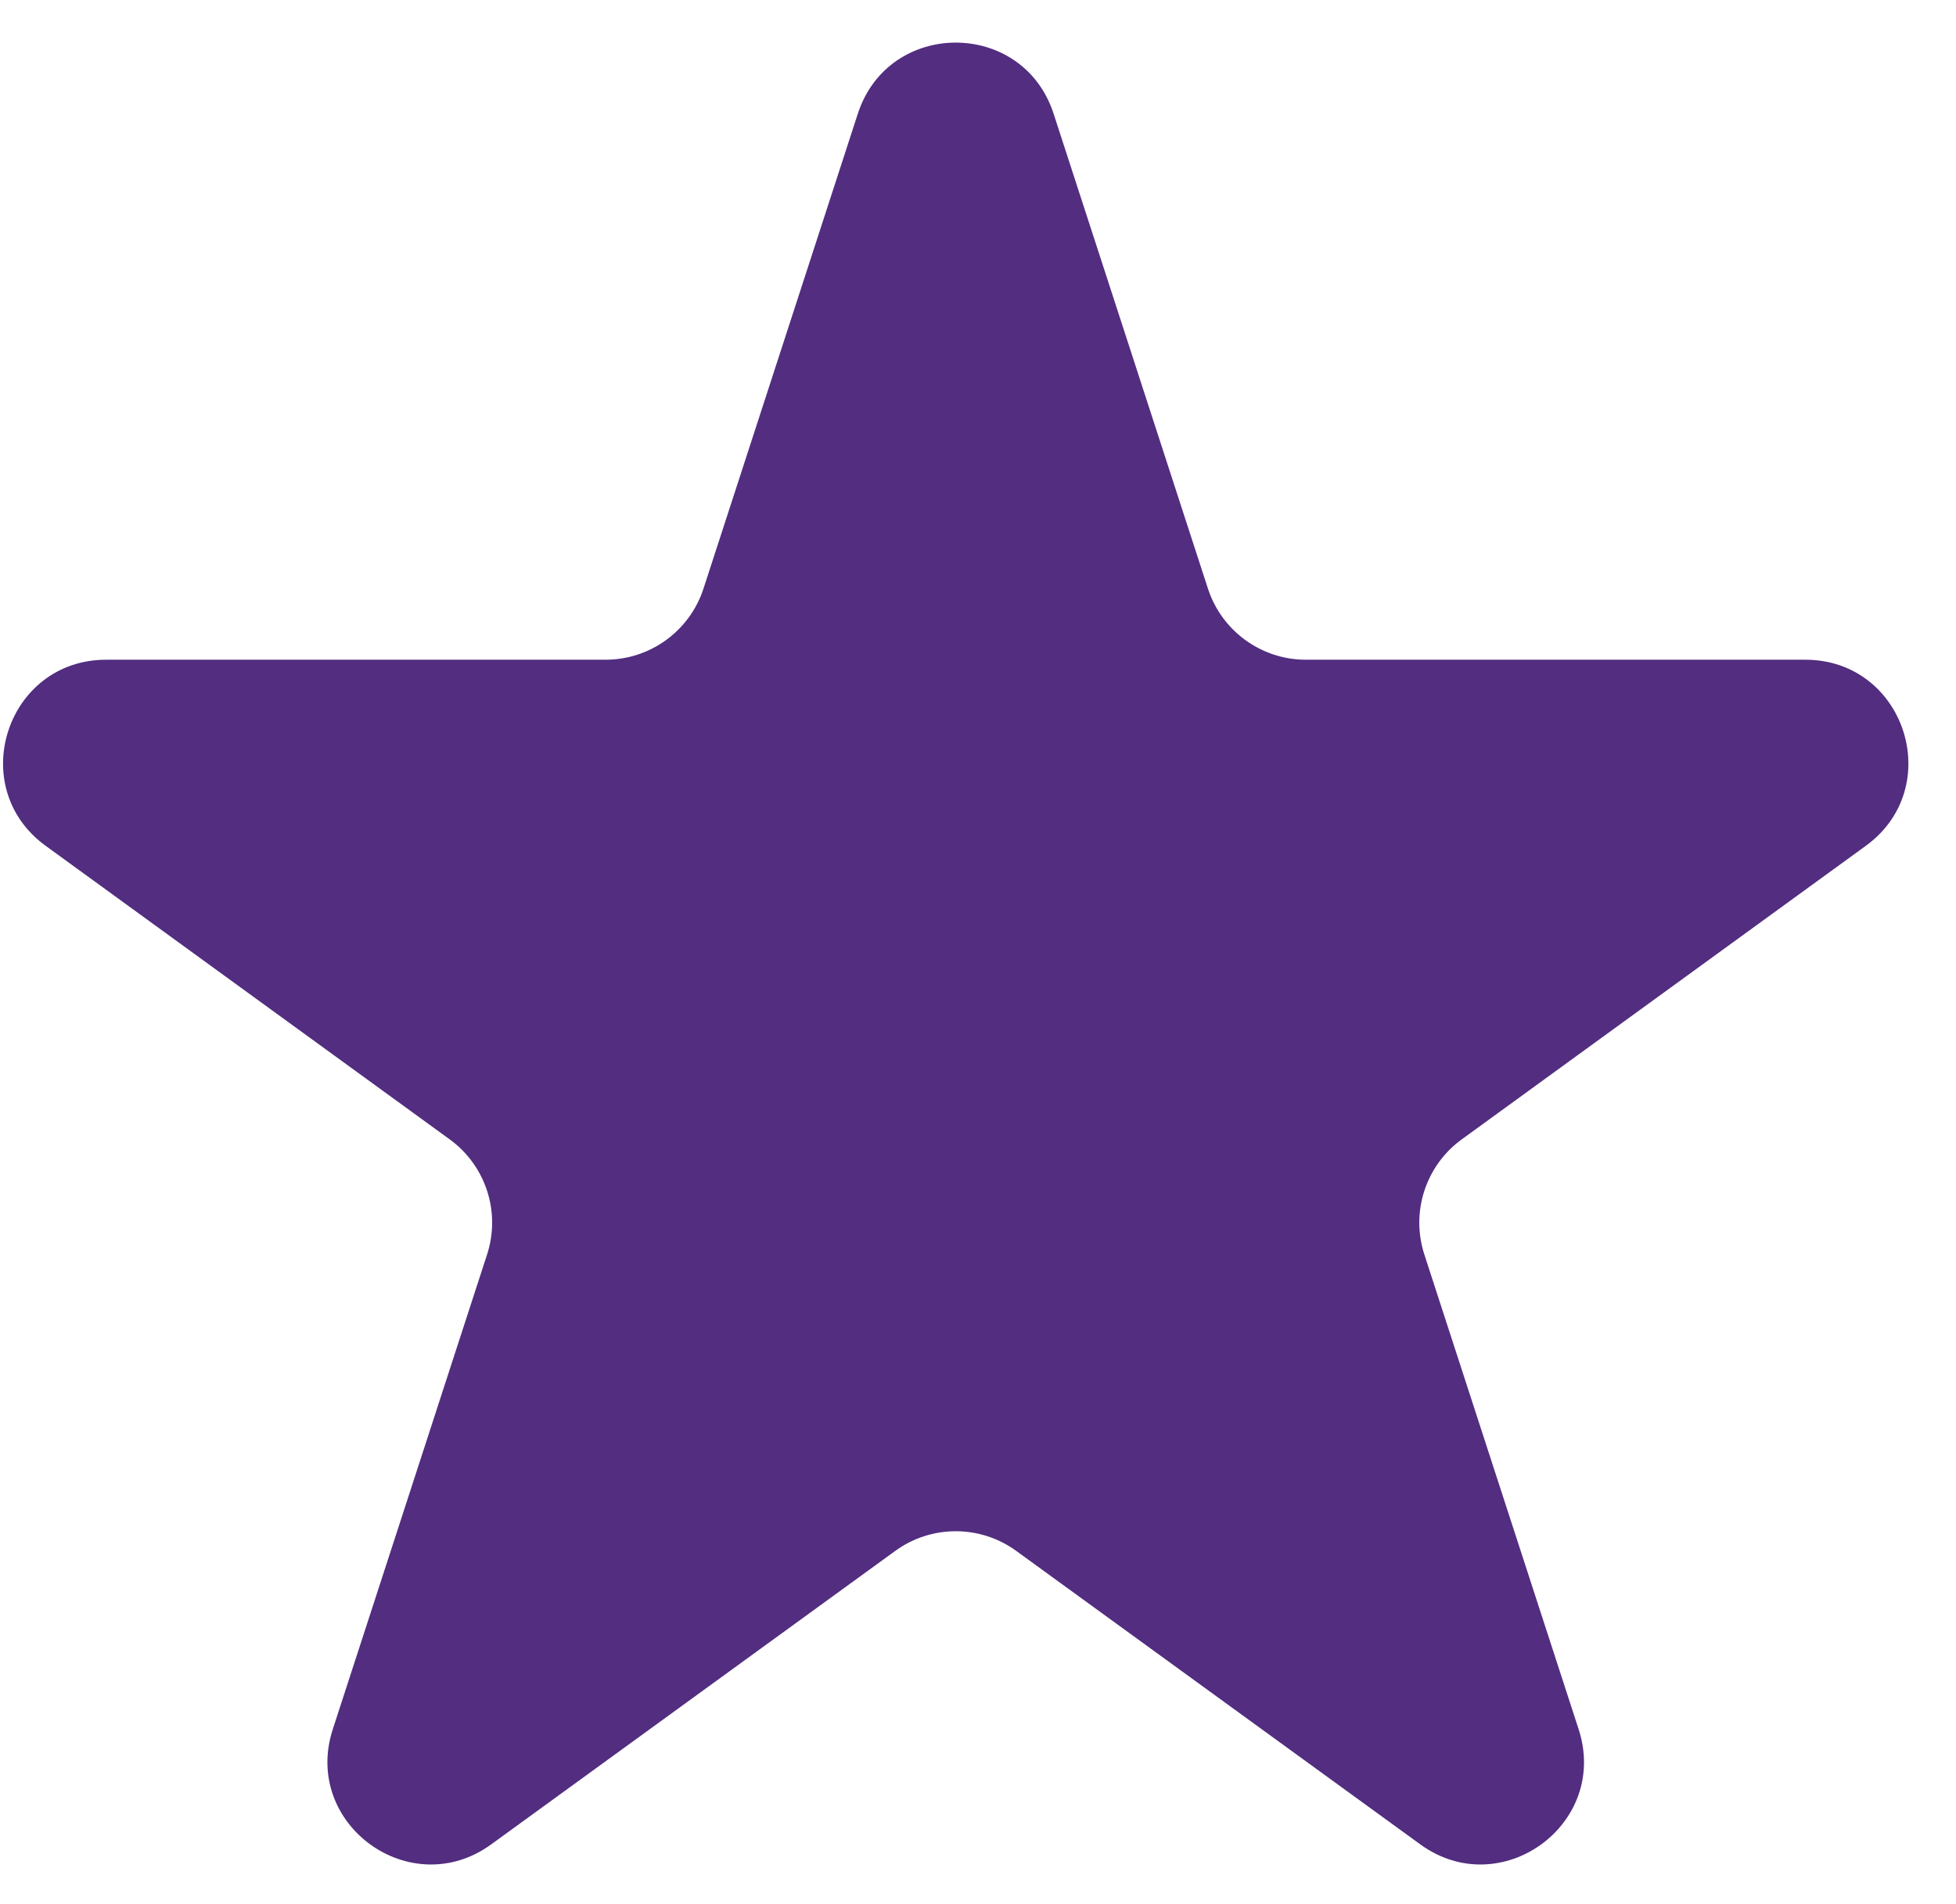 <svg width="38" height="37" viewBox="0 0 38 37" fill="none" xmlns="http://www.w3.org/2000/svg">
<path d="M16.665 2.21C17.264 0.367 19.871 0.367 20.469 2.21L23.467 11.437C23.735 12.261 24.503 12.819 25.369 12.819H35.071C37.009 12.819 37.814 15.298 36.247 16.436L28.398 22.139C27.697 22.648 27.404 23.551 27.671 24.375L30.669 33.602C31.268 35.445 29.159 36.977 27.592 35.838L19.743 30.136C19.042 29.626 18.093 29.626 17.392 30.136L9.543 35.838C7.975 36.977 5.866 35.445 6.465 33.602L9.463 24.375C9.731 23.551 9.437 22.648 8.736 22.139L0.888 16.436C-0.68 15.298 0.126 12.819 2.063 12.819H11.765C12.631 12.819 13.399 12.261 13.667 11.437L16.665 2.21Z" fill="#522D80"/>
</svg>
